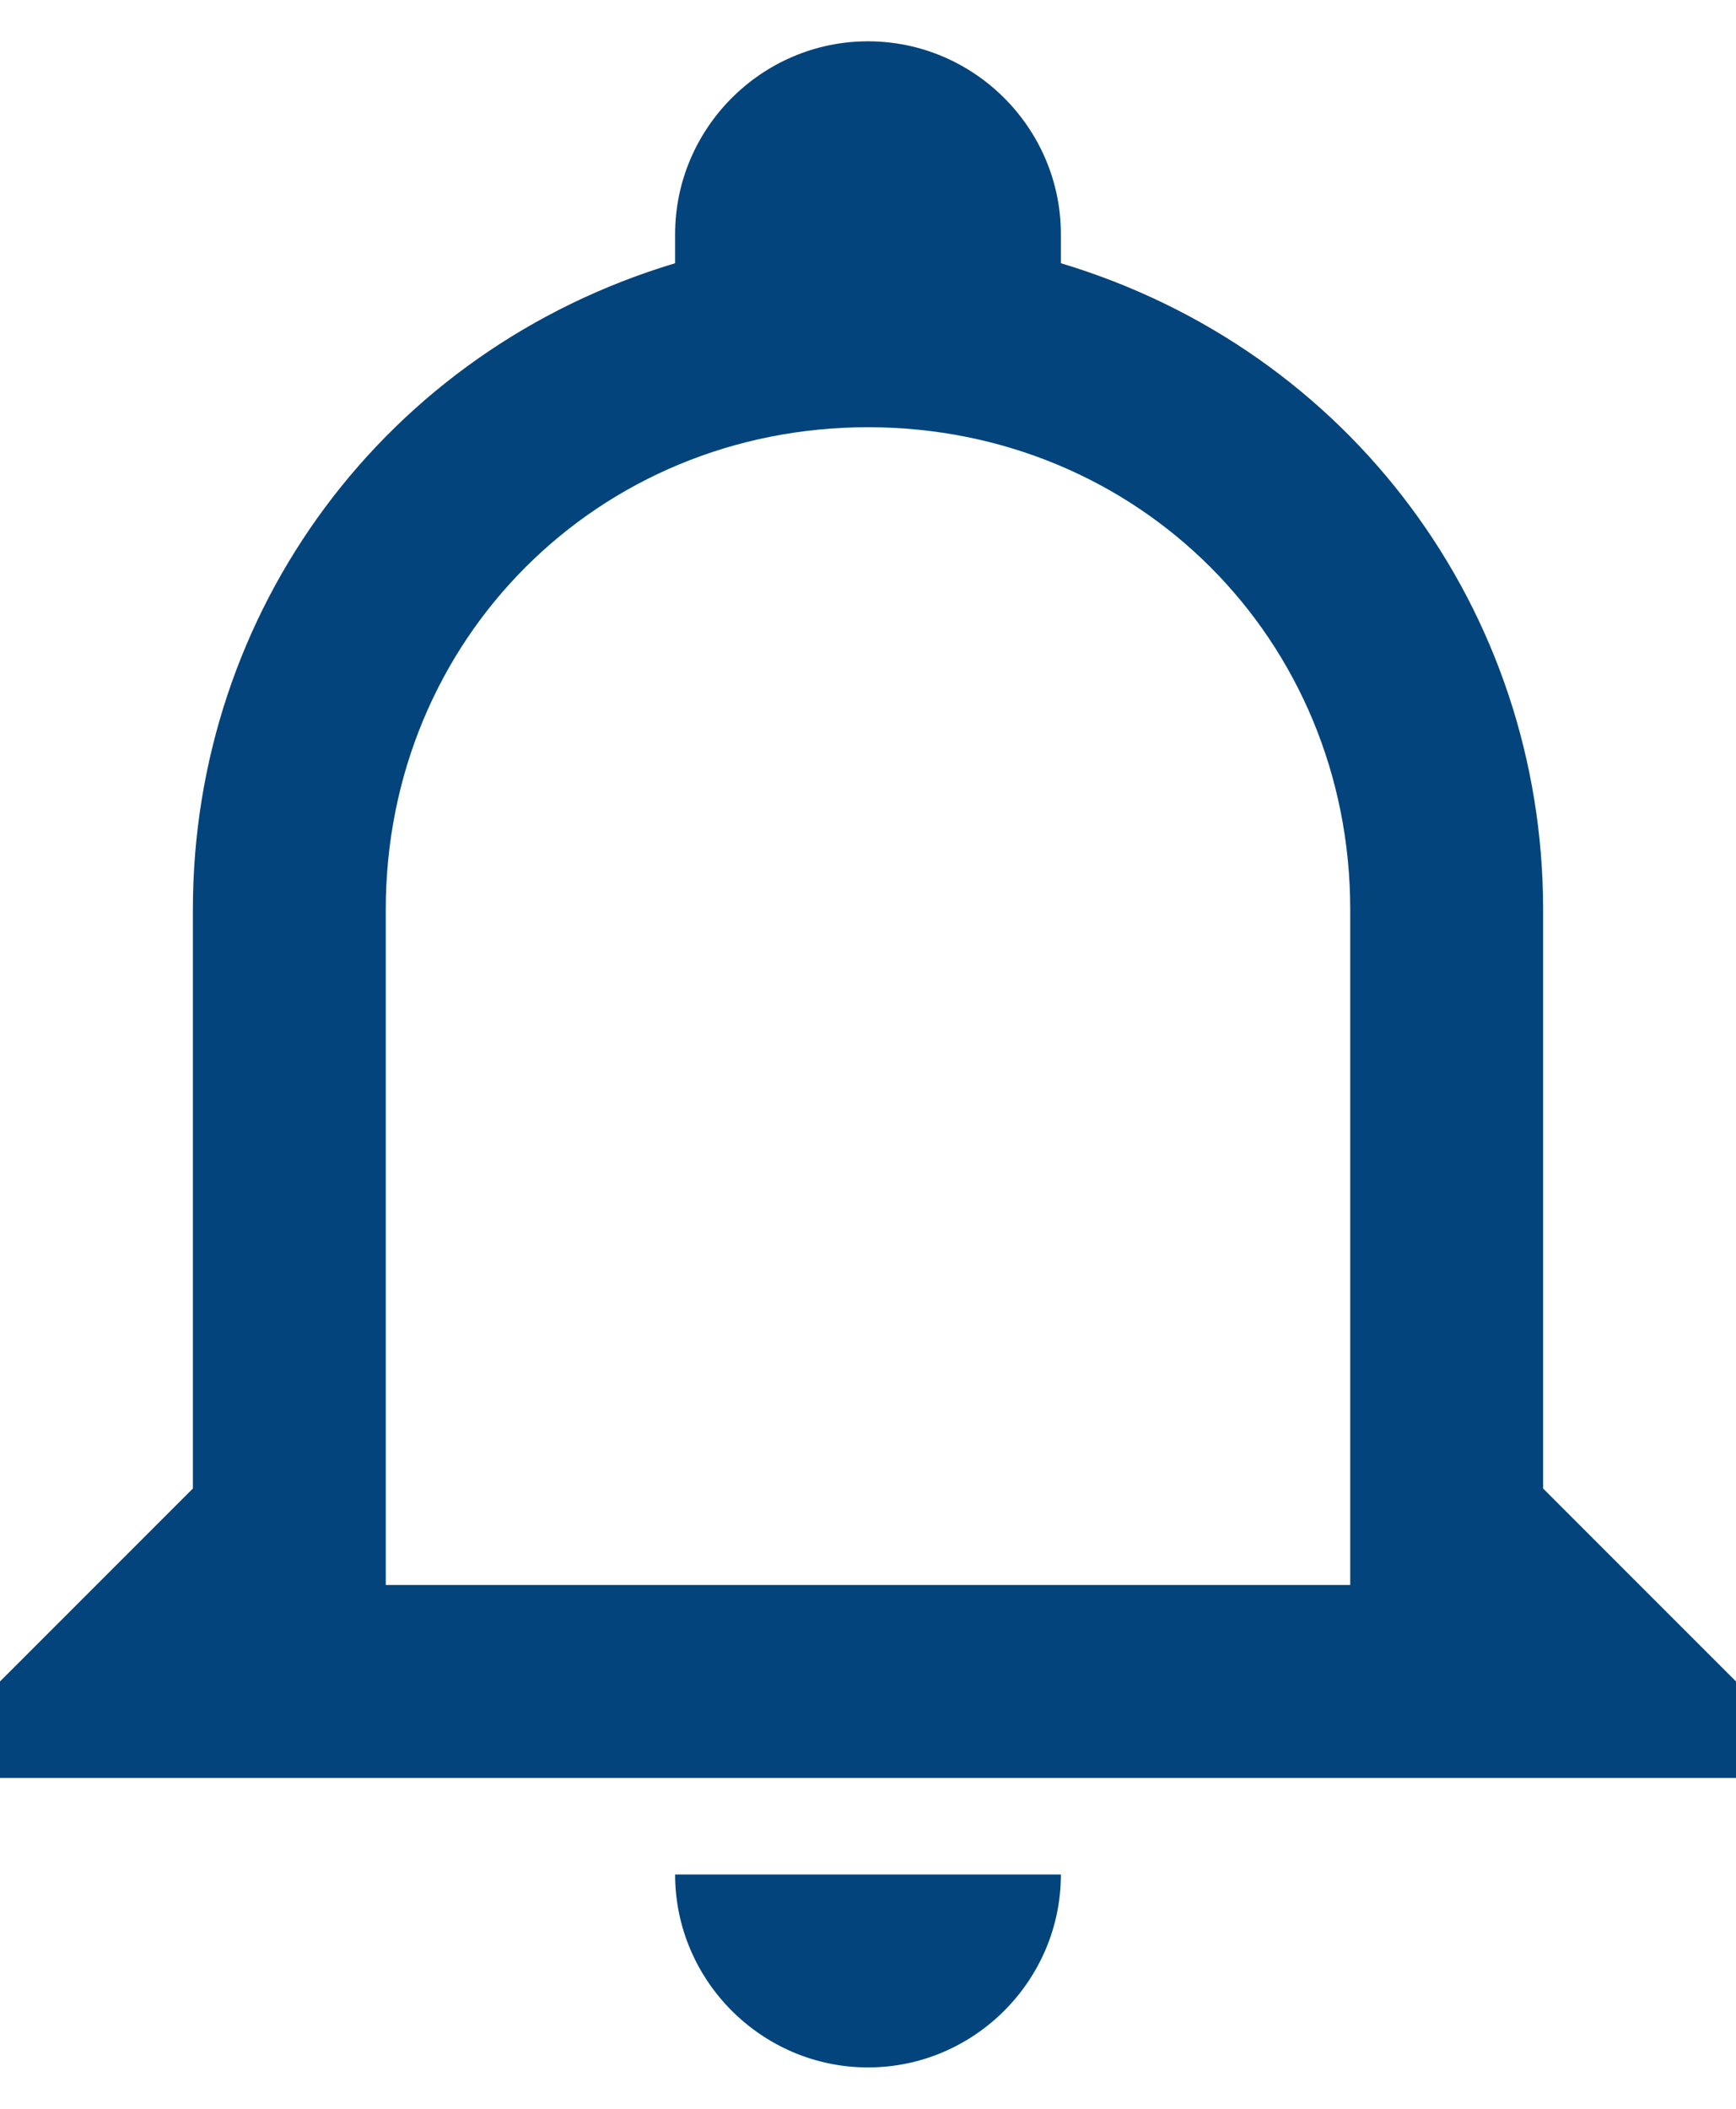 <svg width="28" height="34" viewBox="0 0 28 34" fill="none" xmlns="http://www.w3.org/2000/svg">
<path d="M10.889 30.222H17.111C17.111 31.933 15.711 33.333 14 33.333C12.289 33.333 10.889 31.933 10.889 30.222ZM28 27.11V28.666H0V27.11L3.111 23.999V14.666C3.111 9.844 6.222 5.644 10.889 4.244V3.777C10.889 2.066 12.289 0.666 14 0.666C15.711 0.666 17.111 2.066 17.111 3.777V4.244C21.778 5.644 24.889 9.844 24.889 14.666V23.999L28 27.11ZM21.778 14.666C21.778 10.31 18.356 6.888 14 6.888C9.644 6.888 6.222 10.31 6.222 14.666V25.555H21.778V14.666Z" fill="#02447B"/>
</svg>
